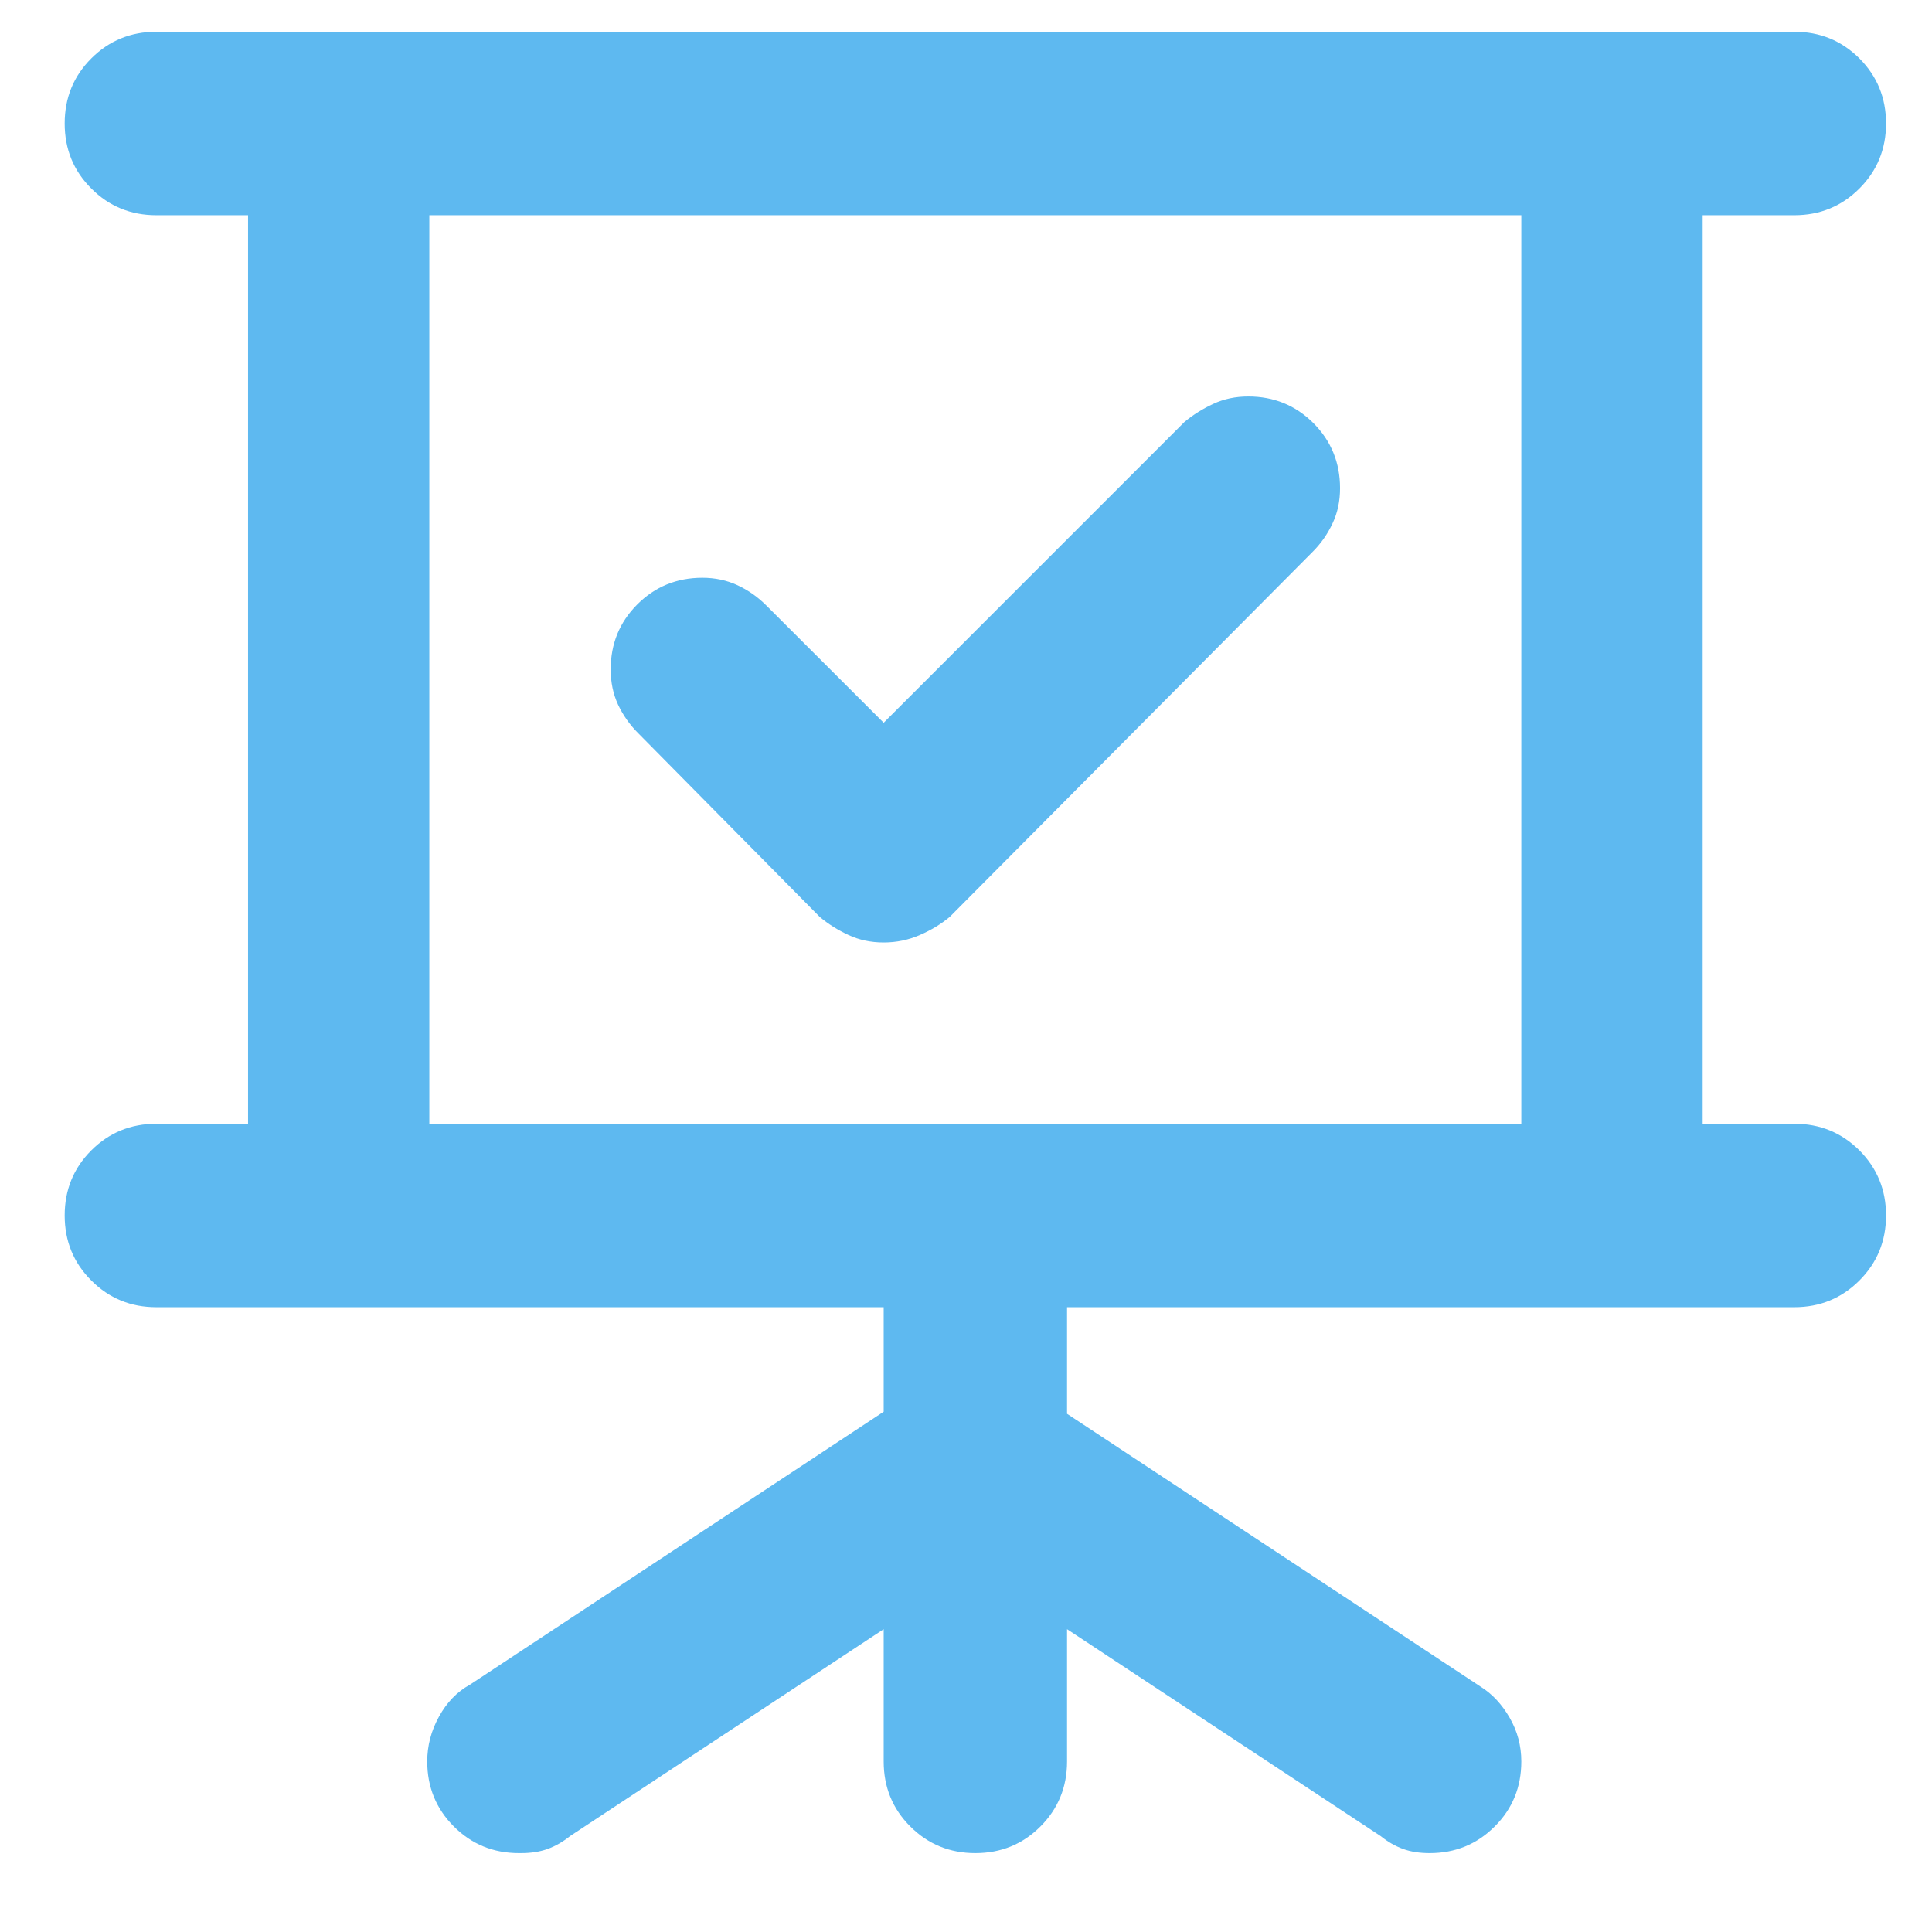<svg width="23" height="23" viewBox="0 0 23 23" fill="none" xmlns="http://www.w3.org/2000/svg">
<path d="M9.758 10.915C9.859 11 9.974 11.072 10.101 11.131C10.227 11.19 10.367 11.22 10.52 11.22C10.672 11.22 10.816 11.19 10.951 11.131C11.087 11.072 11.205 11 11.307 10.915L15.623 6.573C15.725 6.472 15.805 6.357 15.864 6.23C15.924 6.104 15.953 5.964 15.953 5.812C15.953 5.507 15.847 5.249 15.636 5.037C15.424 4.826 15.166 4.72 14.861 4.72C14.709 4.72 14.569 4.749 14.442 4.809C14.315 4.868 14.201 4.94 14.1 5.024L10.52 8.604L9.123 7.208C9.021 7.106 8.907 7.026 8.78 6.967C8.653 6.908 8.514 6.878 8.361 6.878C8.057 6.878 7.798 6.984 7.587 7.195C7.375 7.407 7.27 7.665 7.27 7.97C7.27 8.122 7.299 8.262 7.358 8.389C7.418 8.516 7.498 8.63 7.6 8.731L9.758 10.915ZM21.361 13.378H20.27V2.562H21.361C21.666 2.562 21.924 2.456 22.136 2.244C22.347 2.033 22.453 1.774 22.453 1.47C22.453 1.165 22.347 0.907 22.136 0.695C21.924 0.484 21.666 0.378 21.361 0.378H1.861C1.557 0.378 1.298 0.484 1.087 0.695C0.875 0.907 0.77 1.165 0.77 1.47C0.77 1.774 0.875 2.033 1.087 2.244C1.298 2.456 1.557 2.562 1.861 2.562H2.953V13.378H1.861C1.557 13.378 1.298 13.484 1.087 13.695C0.875 13.907 0.77 14.165 0.77 14.47C0.77 14.774 0.875 15.033 1.087 15.244C1.298 15.456 1.557 15.562 1.861 15.562H10.52V16.806L5.594 20.056C5.441 20.14 5.319 20.267 5.226 20.436C5.132 20.606 5.086 20.784 5.086 20.97C5.086 21.274 5.192 21.533 5.403 21.744C5.615 21.956 5.873 22.061 6.178 22.061C6.178 22.061 6.186 22.061 6.203 22.061C6.322 22.061 6.427 22.045 6.521 22.011C6.614 21.977 6.702 21.926 6.787 21.858L10.52 19.395V20.97C10.52 21.274 10.625 21.533 10.837 21.744C11.049 21.956 11.307 22.061 11.611 22.061C11.916 22.061 12.174 21.956 12.386 21.744C12.597 21.533 12.703 21.274 12.703 20.97V19.395L16.436 21.858C16.52 21.926 16.609 21.977 16.702 22.011C16.795 22.045 16.901 22.061 17.02 22.061C17.324 22.061 17.582 21.956 17.794 21.744C18.006 21.533 18.111 21.274 18.111 20.97C18.111 20.784 18.065 20.61 17.972 20.449C17.879 20.288 17.764 20.166 17.629 20.081L12.703 16.831V15.562H21.361C21.666 15.562 21.924 15.456 22.136 15.244C22.347 15.033 22.453 14.774 22.453 14.47C22.453 14.165 22.347 13.907 22.136 13.695C21.924 13.484 21.666 13.378 21.361 13.378ZM18.111 13.378H5.111V2.562H18.111V13.378Z" fill="#5EB9F0"/>
</svg>
